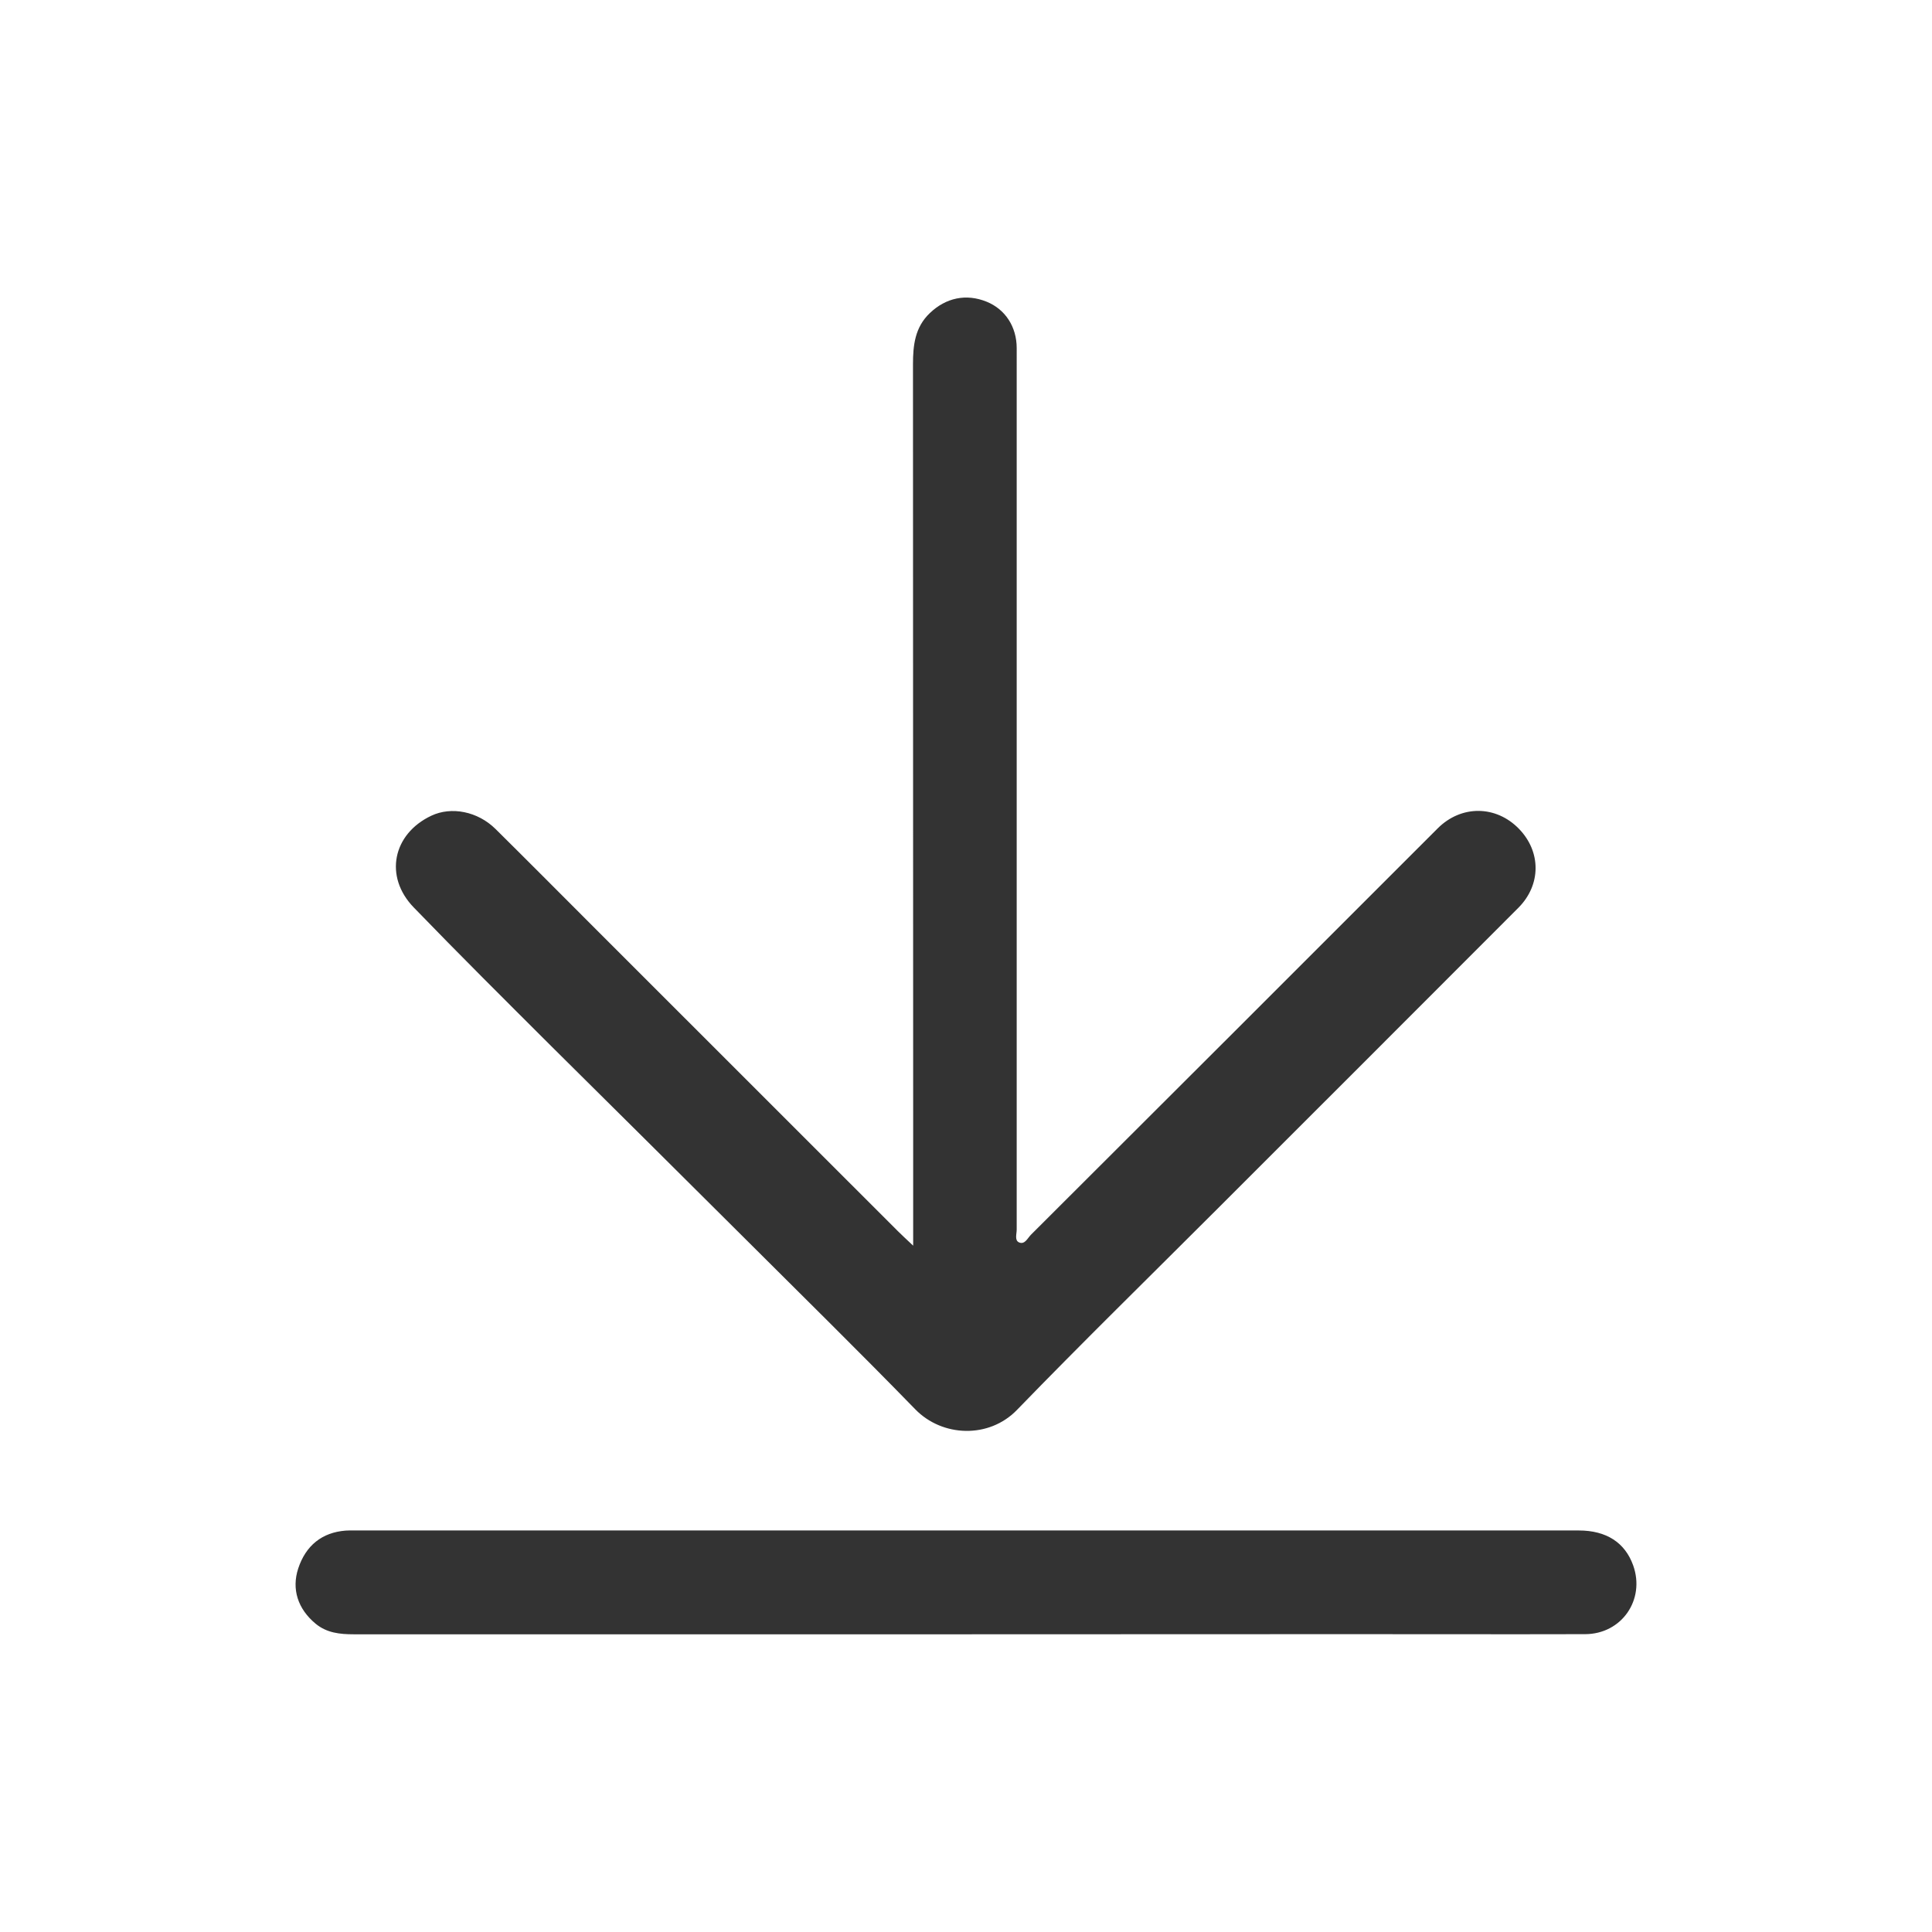 <?xml version="1.0" standalone="no"?><!DOCTYPE svg PUBLIC "-//W3C//DTD SVG 1.1//EN" "http://www.w3.org/Graphics/SVG/1.1/DTD/svg11.dtd"><svg t="1704955824222" class="icon" viewBox="0 0 1024 1024" version="1.1" xmlns="http://www.w3.org/2000/svg" p-id="1280" xmlns:xlink="http://www.w3.org/1999/xlink" width="200" height="200"><path d="M484 660.23v-58.16q-0.06-204.48-0.1-409c0-10 1-19.59 8.94-27.14 8.48-8.09 19.22-10.45 30.15-6 9.8 4 15.88 13.24 15.88 24.59V651.7c0 2.34-1.21 5.72 1.25 6.8 3.06 1.33 4.54-2.31 6.33-4.09Q654.32 546.8 762 439.06c12.48-12.48 30.91-12.3 43.08 0.23 11.82 12.17 11.78 29.75-0.32 41.87q-80.06 80.18-160.23 160.27C609.3 676.66 573.68 711.51 539 747.3c-14.84 15.32-39.55 14.39-53.87-0.32-29.53-30.33-59.7-60-89.7-89.92Q343.81 605.63 292 554.3c-24.38-24.33-48.81-48.61-72.74-73.37-15.81-16.35-11.11-38.95 9.38-48.6 10.63-5 24.56-2.28 34 7.05 17.9 17.71 35.64 35.59 53.45 53.4Q396 572.63 475.82 652.46c2.09 2.09 4.27 4.08 8.18 7.77zM511.72 866.21H187.4c-7.28 0-14.21-0.75-20.05-5.56-9.55-7.87-12.85-18.4-9.3-29.29 4-12.21 12.66-19.16 25.16-20.11 1.36-0.11 2.74-0.07 4.11-0.07h649.45c14.65 0 24.52 6.43 28.84 18.5 6.51 18.19-6.09 36.42-25.47 36.46-41.6 0.11-83.2 0-124.8 0z" fill="#333333" p-id="1281"></path></svg>